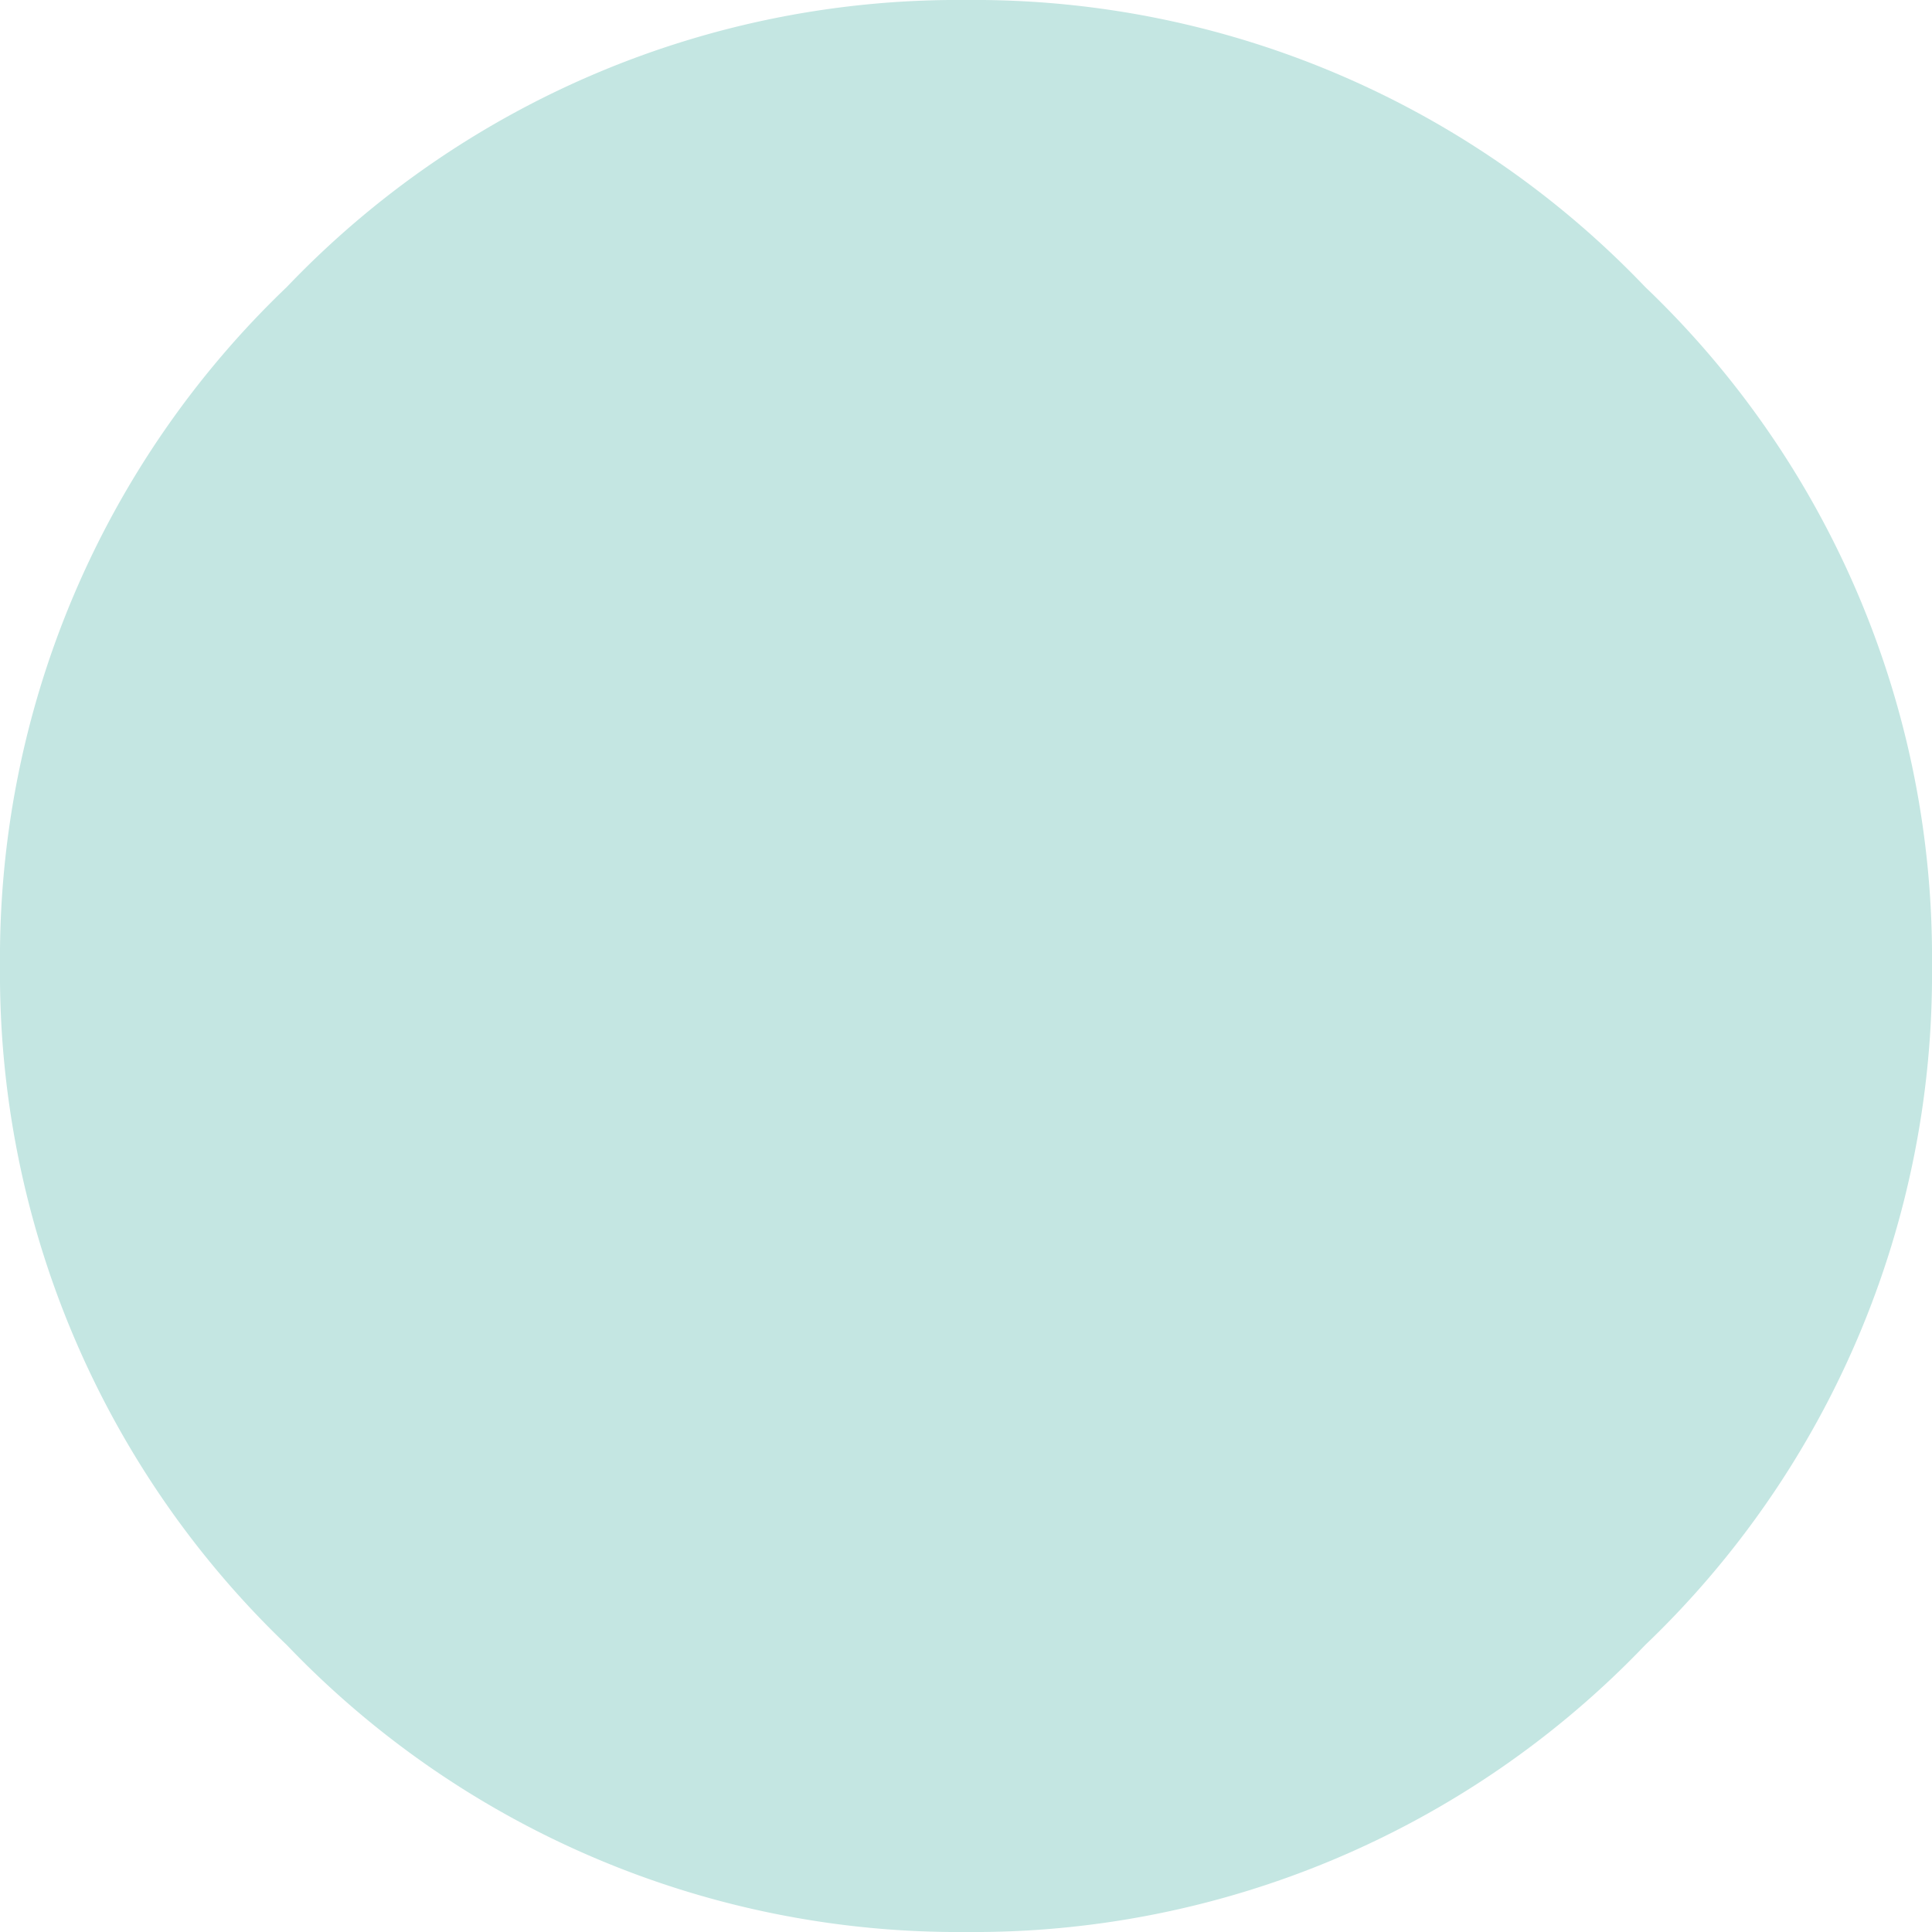 <svg xmlns="http://www.w3.org/2000/svg" viewBox="0 0 70.17 70.17"><defs><style>.cls-1{fill:#c4e6e2;}</style></defs><title>flota-3-i2</title><g id="Capa_2" data-name="Capa 2"><g id="Layer_1" data-name="Layer 1"><path class="cls-1" d="M35.08,70.17A33.73,33.73,0,0,1,10.42,59.75,33.74,33.74,0,0,1,0,35.08,33.7,33.7,0,0,1,10.42,10.42,33.69,33.69,0,0,1,35.08,0,33.68,33.68,0,0,1,59.75,10.42,33.66,33.66,0,0,1,70.17,35.08,33.7,33.7,0,0,1,59.75,59.75,33.72,33.72,0,0,1,35.08,70.17Z"/></g></g></svg>